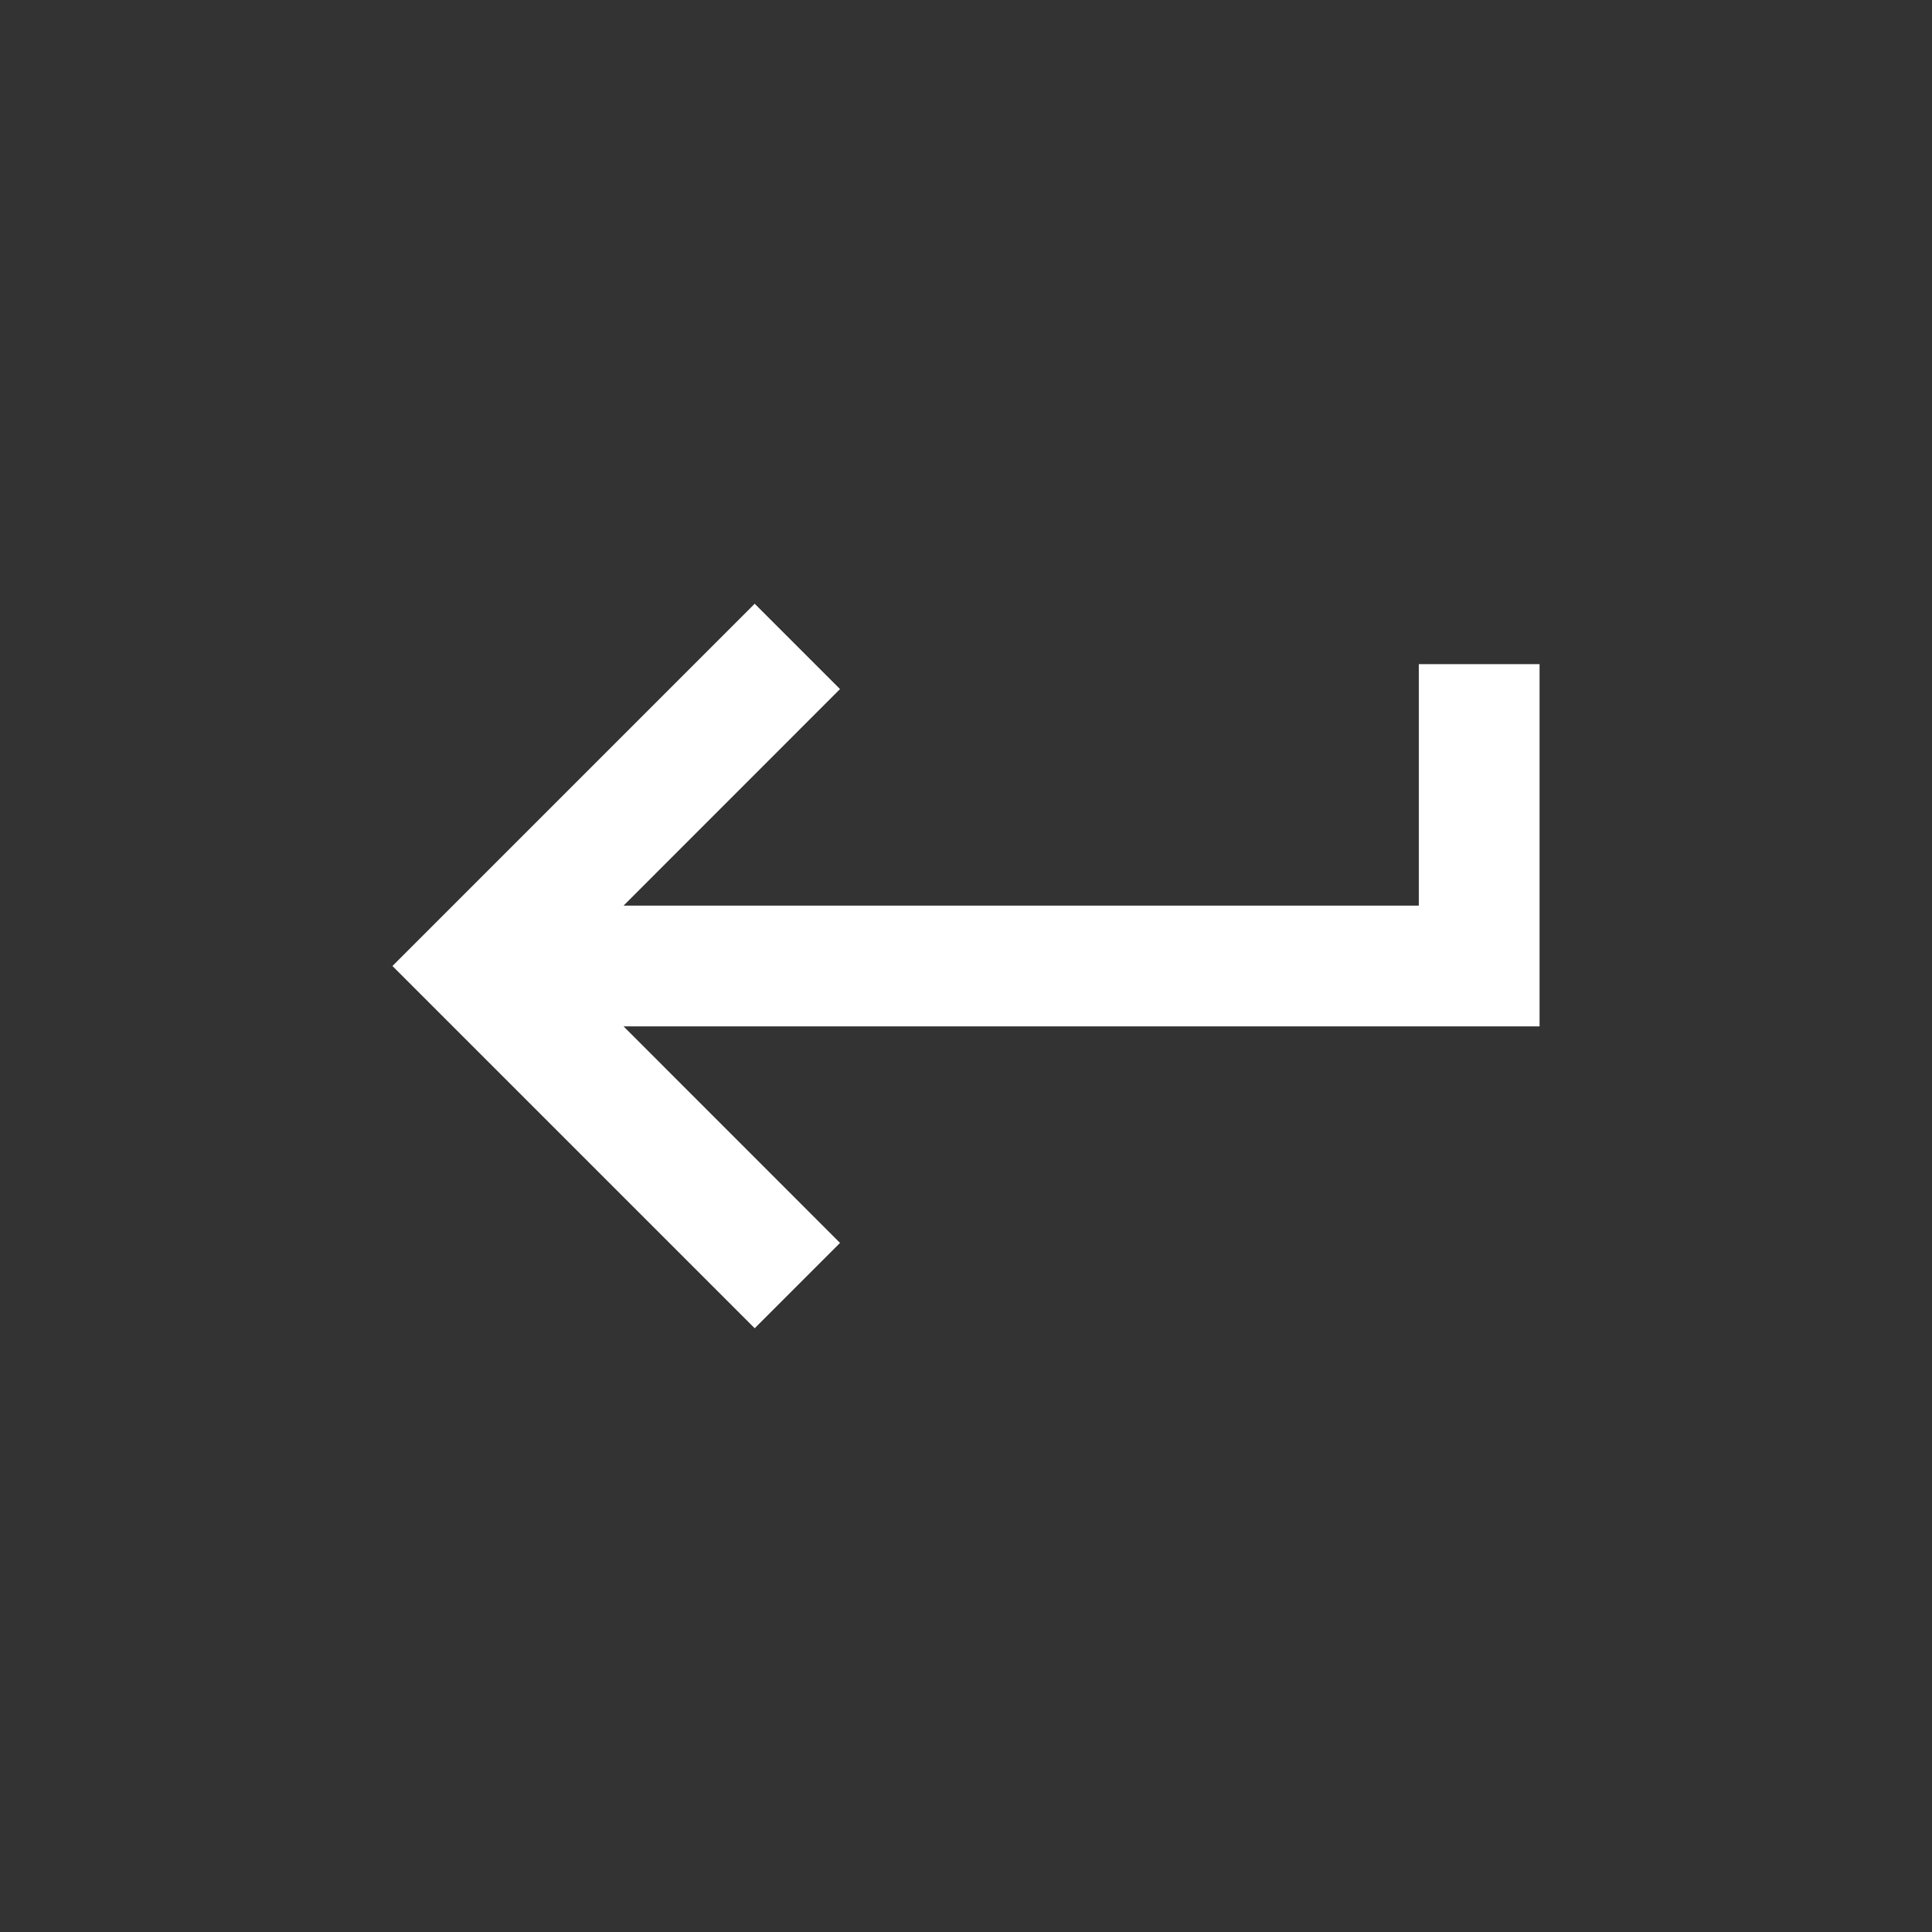 <svg width="24" height="24" viewBox="0 0 24 24" fill="none" xmlns="http://www.w3.org/2000/svg">
<rect x="0" y="0" width="24" height="24" fill="#333333" stroke="none"/>
<path d="M17.625 8.25V11.25H7.746L10.435 8.56L9.375 7.5L4.875 12L9.375 16.5L10.435 15.44L7.746 12.75H19.125V8.25H17.625V8.25Z" fill="white"/>
</svg>
